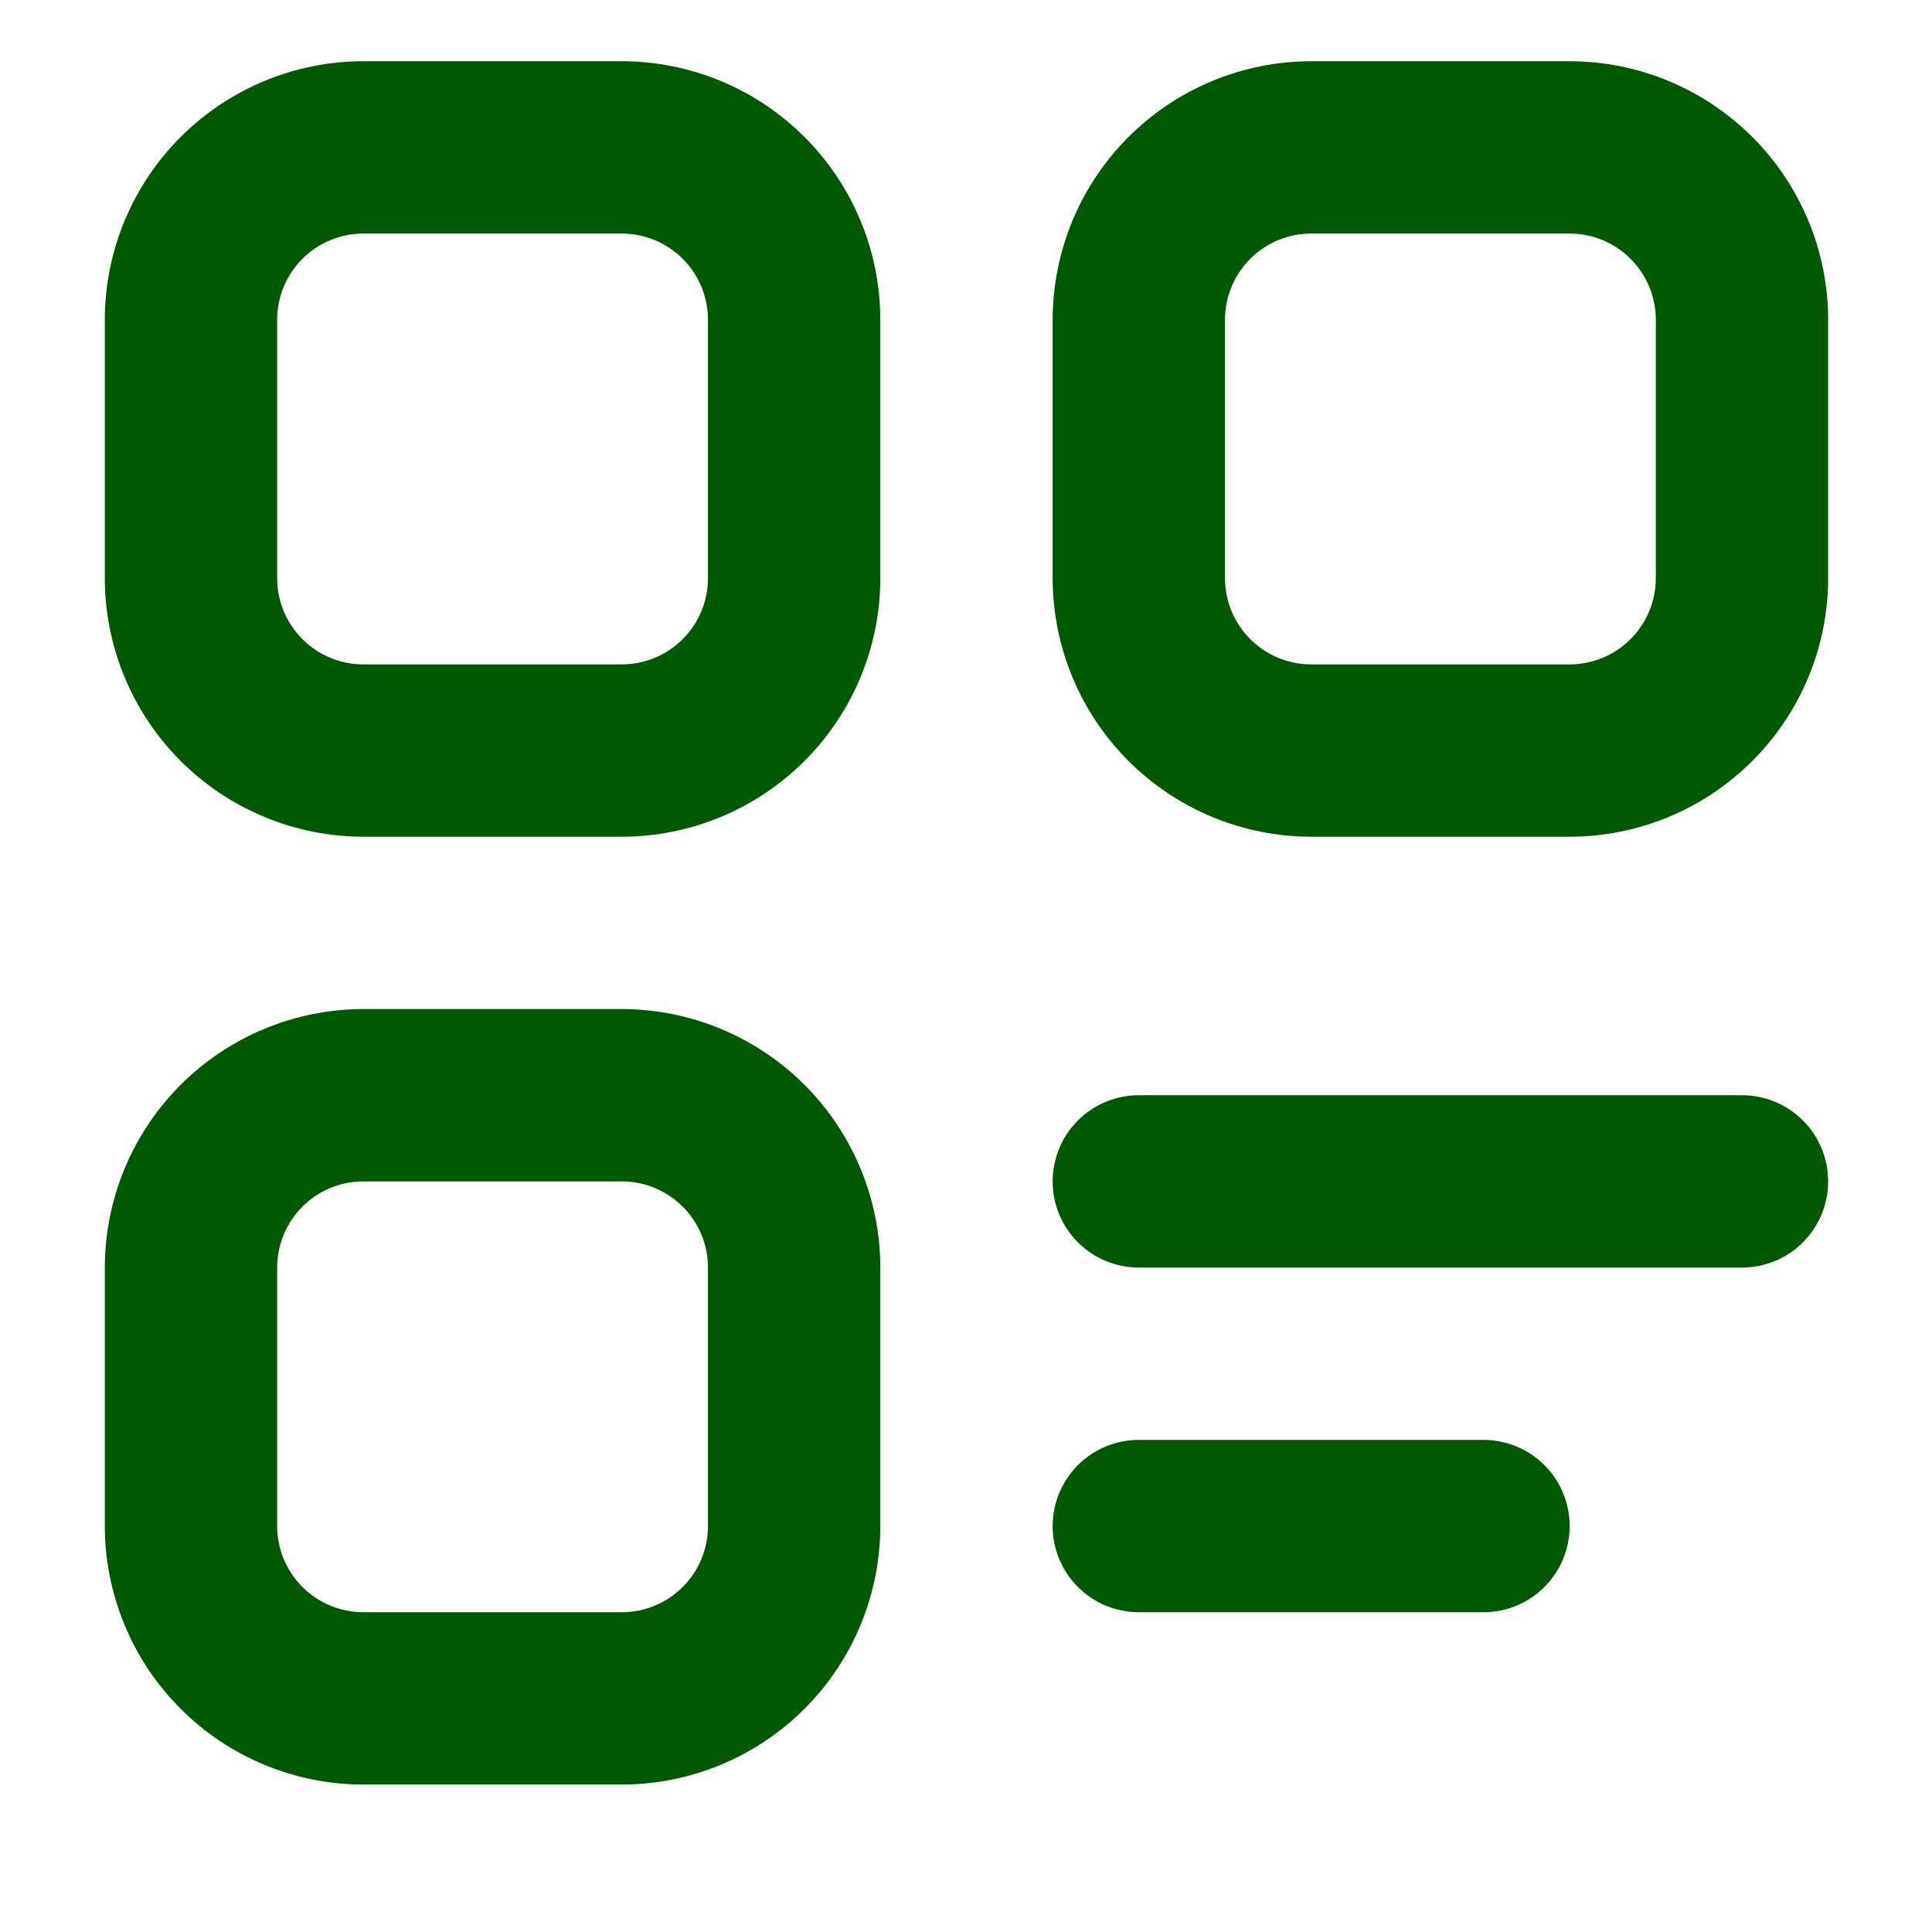 <svg xmlns="http://www.w3.org/2000/svg" xmlns:xlink="http://www.w3.org/1999/xlink" width="500" zoomAndPan="magnify" viewBox="0 0 375 375" height="500" preserveAspectRatio="xMidYMid meet" version="1.0"><defs><clipPath id="eb150a9be3"><path d="M 20.344 11.883 L 171 11.883 L 171 163 L 20.344 163 Z M 20.344 11.883 " clip-rule="nonzero"/></clipPath><clipPath id="8c8c7df723"><path d="M 20.344 195 L 171 195 L 171 346.383 L 20.344 346.383 Z M 20.344 195 " clip-rule="nonzero"/></clipPath><clipPath id="51caa6fdee"><path d="M 204 11.883 L 354.844 11.883 L 354.844 163 L 204 163 Z M 204 11.883 " clip-rule="nonzero"/></clipPath><clipPath id="2590f1c31c"><path d="M 204 212 L 354.844 212 L 354.844 247 L 204 247 Z M 204 212 " clip-rule="nonzero"/></clipPath></defs><g clip-path="url(#eb150a9be3)"><path fill="#005900" d="M 70.52 162.406 L 120.695 162.406 C 122.336 162.406 123.977 162.324 125.609 162.16 C 127.246 161.996 128.867 161.754 130.48 161.434 C 132.09 161.113 133.68 160.711 135.254 160.234 C 136.824 159.754 138.367 159.203 139.887 158.574 C 141.402 157.941 142.887 157.242 144.336 156.465 C 145.785 155.691 147.191 154.848 148.555 153.934 C 149.922 153.02 151.238 152.043 152.508 151 C 153.781 149.957 154.996 148.855 156.156 147.695 C 157.32 146.531 158.422 145.316 159.461 144.047 C 160.504 142.777 161.484 141.461 162.395 140.094 C 163.309 138.73 164.152 137.32 164.93 135.875 C 165.703 134.426 166.406 132.941 167.035 131.426 C 167.664 129.906 168.219 128.363 168.695 126.789 C 169.176 125.219 169.574 123.629 169.895 122.016 C 170.219 120.406 170.461 118.781 170.621 117.148 C 170.785 115.512 170.867 113.875 170.867 112.23 L 170.867 62.059 C 170.867 60.414 170.785 58.773 170.621 57.141 C 170.461 55.504 170.219 53.883 169.895 52.273 C 169.574 50.66 169.176 49.07 168.695 47.496 C 168.219 45.926 167.664 44.383 167.035 42.863 C 166.406 41.348 165.703 39.863 164.93 38.414 C 164.152 36.969 163.309 35.559 162.395 34.195 C 161.484 32.828 160.504 31.512 159.461 30.242 C 158.422 28.973 157.32 27.754 156.156 26.594 C 154.996 25.434 153.781 24.332 152.508 23.289 C 151.238 22.246 149.922 21.27 148.555 20.355 C 147.191 19.441 145.785 18.598 144.336 17.824 C 142.887 17.047 141.402 16.344 139.887 15.715 C 138.367 15.086 136.824 14.531 135.254 14.055 C 133.68 13.578 132.09 13.176 130.48 12.855 C 128.867 12.531 127.246 12.289 125.609 12.129 C 123.977 11.965 122.336 11.883 120.695 11.883 L 70.52 11.883 C 68.875 11.883 67.238 11.965 65.602 12.129 C 63.969 12.289 62.344 12.531 60.734 12.855 C 59.125 13.176 57.531 13.578 55.961 14.055 C 54.387 14.531 52.844 15.086 51.328 15.715 C 49.809 16.344 48.324 17.047 46.879 17.824 C 45.43 18.598 44.023 19.441 42.656 20.355 C 41.289 21.27 39.973 22.246 38.703 23.289 C 37.434 24.332 36.219 25.434 35.055 26.594 C 33.895 27.754 32.793 28.973 31.75 30.242 C 30.707 31.512 29.73 32.828 28.816 34.195 C 27.902 35.559 27.059 36.969 26.285 38.414 C 25.508 39.863 24.809 41.348 24.18 42.863 C 23.547 44.383 22.996 45.926 22.516 47.496 C 22.039 49.07 21.641 50.66 21.316 52.273 C 20.996 53.883 20.754 55.504 20.59 57.141 C 20.43 58.773 20.344 60.414 20.344 62.059 L 20.344 112.23 C 20.344 113.875 20.43 115.512 20.59 117.148 C 20.754 118.781 20.996 120.406 21.316 122.016 C 21.641 123.629 22.039 125.219 22.516 126.789 C 22.996 128.363 23.547 129.906 24.18 131.426 C 24.809 132.941 25.508 134.426 26.285 135.875 C 27.059 137.32 27.902 138.73 28.816 140.094 C 29.73 141.461 30.707 142.777 31.75 144.047 C 32.793 145.316 33.895 146.531 35.055 147.695 C 36.219 148.855 37.434 149.957 38.703 151 C 39.973 152.043 41.289 153.02 42.656 153.934 C 44.023 154.848 45.43 155.691 46.879 156.465 C 48.324 157.242 49.809 157.941 51.328 158.574 C 52.844 159.203 54.387 159.754 55.961 160.234 C 57.531 160.711 59.125 161.113 60.734 161.434 C 62.344 161.754 63.969 161.996 65.602 162.16 C 67.238 162.324 68.875 162.406 70.52 162.406 Z M 53.793 62.059 C 53.793 61.508 53.82 60.961 53.875 60.418 C 53.93 59.871 54.012 59.332 54.117 58.793 C 54.223 58.258 54.355 57.727 54.516 57.203 C 54.676 56.68 54.859 56.164 55.07 55.656 C 55.281 55.152 55.512 54.656 55.773 54.176 C 56.031 53.691 56.312 53.223 56.617 52.766 C 56.922 52.312 57.246 51.871 57.594 51.449 C 57.941 51.027 58.309 50.621 58.695 50.234 C 59.082 49.848 59.488 49.48 59.91 49.133 C 60.336 48.785 60.773 48.457 61.23 48.152 C 61.684 47.848 62.152 47.566 62.637 47.309 C 63.121 47.051 63.613 46.816 64.121 46.609 C 64.625 46.398 65.141 46.215 65.664 46.055 C 66.188 45.895 66.719 45.762 67.258 45.656 C 67.793 45.547 68.336 45.469 68.879 45.414 C 69.426 45.359 69.973 45.332 70.52 45.332 L 120.695 45.332 C 121.242 45.332 121.789 45.359 122.332 45.414 C 122.879 45.469 123.418 45.547 123.957 45.656 C 124.492 45.762 125.023 45.895 125.547 46.055 C 126.07 46.215 126.586 46.398 127.094 46.609 C 127.598 46.816 128.094 47.051 128.574 47.309 C 129.059 47.566 129.527 47.848 129.984 48.152 C 130.438 48.457 130.879 48.785 131.301 49.133 C 131.727 49.48 132.129 49.848 132.516 50.234 C 132.906 50.621 133.273 51.027 133.621 51.449 C 133.969 51.871 134.293 52.312 134.598 52.766 C 134.902 53.223 135.184 53.691 135.441 54.176 C 135.699 54.656 135.934 55.152 136.145 55.656 C 136.352 56.164 136.539 56.68 136.695 57.203 C 136.855 57.727 136.988 58.258 137.098 58.793 C 137.203 59.332 137.285 59.871 137.336 60.418 C 137.391 60.961 137.418 61.508 137.418 62.059 L 137.418 112.23 C 137.418 112.781 137.391 113.324 137.336 113.871 C 137.285 114.414 137.203 114.957 137.098 115.492 C 136.988 116.031 136.855 116.562 136.695 117.086 C 136.539 117.609 136.352 118.125 136.145 118.629 C 135.934 119.137 135.699 119.633 135.441 120.113 C 135.184 120.598 134.902 121.066 134.598 121.52 C 134.293 121.977 133.969 122.414 133.621 122.84 C 133.273 123.262 132.906 123.668 132.516 124.055 C 132.129 124.441 131.727 124.809 131.301 125.156 C 130.879 125.504 130.438 125.832 129.984 126.137 C 129.527 126.438 129.059 126.719 128.574 126.98 C 128.094 127.238 127.598 127.473 127.094 127.68 C 126.586 127.891 126.07 128.074 125.547 128.234 C 125.023 128.395 124.492 128.527 123.957 128.633 C 123.418 128.742 122.879 128.82 122.332 128.875 C 121.789 128.93 121.242 128.957 120.695 128.957 L 70.52 128.957 C 69.973 128.957 69.426 128.93 68.879 128.875 C 68.336 128.82 67.793 128.742 67.258 128.633 C 66.719 128.527 66.188 128.395 65.664 128.234 C 65.141 128.074 64.625 127.891 64.121 127.68 C 63.613 127.473 63.121 127.238 62.637 126.98 C 62.152 126.719 61.684 126.438 61.23 126.137 C 60.773 125.832 60.336 125.504 59.91 125.156 C 59.488 124.809 59.082 124.441 58.695 124.055 C 58.309 123.668 57.941 123.262 57.594 122.84 C 57.246 122.414 56.922 121.977 56.617 121.52 C 56.312 121.066 56.031 120.598 55.773 120.113 C 55.512 119.633 55.281 119.137 55.07 118.629 C 54.859 118.125 54.676 117.609 54.516 117.086 C 54.355 116.562 54.223 116.031 54.117 115.492 C 54.012 114.957 53.93 114.414 53.875 113.871 C 53.82 113.324 53.793 112.781 53.793 112.23 Z M 53.793 62.059 " fill-opacity="1" fill-rule="nonzero"/></g><g clip-path="url(#8c8c7df723)"><path fill="#005900" d="M 20.344 296.207 C 20.344 297.848 20.43 299.488 20.59 301.121 C 20.754 302.758 20.996 304.379 21.316 305.992 C 21.641 307.602 22.039 309.195 22.516 310.766 C 22.996 312.336 23.547 313.883 24.18 315.398 C 24.809 316.918 25.508 318.398 26.285 319.848 C 27.059 321.297 27.902 322.703 28.816 324.07 C 29.73 325.434 30.707 326.754 31.75 328.023 C 32.793 329.293 33.895 330.508 35.055 331.668 C 36.219 332.832 37.434 333.934 38.703 334.977 C 39.973 336.02 41.289 336.996 42.656 337.91 C 44.023 338.82 45.43 339.664 46.879 340.441 C 48.324 341.215 49.809 341.918 51.328 342.547 C 52.844 343.176 54.387 343.73 55.961 344.207 C 57.531 344.688 59.125 345.086 60.734 345.41 C 62.344 345.73 63.969 345.973 65.602 346.137 C 67.238 346.297 68.875 346.379 70.52 346.383 L 120.695 346.383 C 122.336 346.379 123.977 346.297 125.609 346.137 C 127.246 345.973 128.867 345.73 130.48 345.41 C 132.09 345.086 133.68 344.688 135.254 344.207 C 136.824 343.73 138.367 343.176 139.887 342.547 C 141.402 341.918 142.887 341.215 144.336 340.441 C 145.785 339.664 147.191 338.82 148.555 337.91 C 149.922 336.996 151.238 336.02 152.508 334.977 C 153.781 333.934 154.996 332.832 156.156 331.668 C 157.32 330.508 158.422 329.293 159.461 328.023 C 160.504 326.754 161.484 325.434 162.395 324.07 C 163.309 322.703 164.152 321.297 164.93 319.848 C 165.703 318.398 166.406 316.918 167.035 315.398 C 167.664 313.883 168.219 312.336 168.695 310.766 C 169.176 309.195 169.574 307.602 169.895 305.992 C 170.219 304.379 170.461 302.758 170.621 301.121 C 170.785 299.488 170.867 297.848 170.867 296.207 L 170.867 246.031 C 170.867 244.391 170.785 242.75 170.621 241.117 C 170.461 239.48 170.219 237.859 169.895 236.246 C 169.574 234.637 169.176 233.043 168.695 231.473 C 168.219 229.902 167.664 228.355 167.035 226.84 C 166.406 225.32 165.703 223.84 164.93 222.391 C 164.152 220.941 163.309 219.535 162.395 218.168 C 161.484 216.805 160.504 215.484 159.461 214.215 C 158.422 212.945 157.32 211.73 156.156 210.57 C 154.996 209.406 153.781 208.305 152.508 207.262 C 151.238 206.219 149.922 205.242 148.555 204.328 C 147.191 203.418 145.785 202.574 144.336 201.797 C 142.887 201.023 141.402 200.32 139.887 199.691 C 138.367 199.062 136.824 198.508 135.254 198.031 C 133.68 197.551 132.09 197.152 130.48 196.828 C 128.867 196.508 127.246 196.266 125.609 196.102 C 123.977 195.941 122.336 195.859 120.695 195.855 L 70.52 195.855 C 68.875 195.859 67.238 195.941 65.602 196.102 C 63.969 196.266 62.344 196.508 60.734 196.828 C 59.125 197.152 57.531 197.551 55.961 198.031 C 54.387 198.508 52.844 199.062 51.328 199.691 C 49.809 200.32 48.324 201.023 46.879 201.797 C 45.43 202.574 44.023 203.418 42.656 204.328 C 41.289 205.242 39.973 206.219 38.703 207.262 C 37.434 208.305 36.219 209.406 35.055 210.57 C 33.895 211.73 32.793 212.945 31.75 214.215 C 30.707 215.484 29.73 216.805 28.816 218.168 C 27.902 219.535 27.059 220.941 26.285 222.391 C 25.508 223.84 24.809 225.32 24.18 226.84 C 23.547 228.355 22.996 229.902 22.516 231.473 C 22.039 233.043 21.641 234.637 21.316 236.246 C 20.996 237.859 20.754 239.48 20.59 241.117 C 20.43 242.75 20.344 244.391 20.344 246.031 Z M 53.793 246.031 C 53.793 245.484 53.82 244.938 53.875 244.395 C 53.93 243.848 54.012 243.309 54.117 242.77 C 54.223 242.234 54.355 241.703 54.516 241.18 C 54.676 240.652 54.859 240.141 55.07 239.633 C 55.281 239.129 55.512 238.633 55.773 238.148 C 56.031 237.668 56.312 237.199 56.617 236.742 C 56.922 236.285 57.246 235.848 57.594 235.426 C 57.941 235 58.309 234.594 58.695 234.207 C 59.082 233.82 59.488 233.453 59.91 233.105 C 60.336 232.758 60.773 232.434 61.23 232.129 C 61.684 231.824 62.152 231.543 62.637 231.285 C 63.121 231.027 63.613 230.793 64.121 230.582 C 64.625 230.371 65.141 230.188 65.664 230.027 C 66.188 229.871 66.719 229.738 67.258 229.629 C 67.793 229.523 68.336 229.441 68.879 229.387 C 69.426 229.336 69.973 229.309 70.52 229.309 L 120.695 229.309 C 121.242 229.309 121.789 229.336 122.332 229.387 C 122.879 229.441 123.418 229.523 123.957 229.629 C 124.492 229.738 125.023 229.871 125.547 230.027 C 126.07 230.188 126.586 230.371 127.094 230.582 C 127.598 230.793 128.094 231.027 128.574 231.285 C 129.059 231.543 129.527 231.824 129.984 232.129 C 130.438 232.434 130.879 232.758 131.301 233.105 C 131.727 233.453 132.129 233.82 132.516 234.207 C 132.906 234.594 133.273 235 133.621 235.426 C 133.969 235.848 134.293 236.285 134.598 236.742 C 134.902 237.199 135.184 237.668 135.441 238.148 C 135.699 238.633 135.934 239.129 136.145 239.633 C 136.352 240.141 136.539 240.652 136.695 241.18 C 136.855 241.703 136.988 242.234 137.098 242.77 C 137.203 243.309 137.285 243.848 137.336 244.395 C 137.391 244.938 137.418 245.484 137.418 246.031 L 137.418 296.207 C 137.418 296.754 137.391 297.301 137.336 297.848 C 137.285 298.391 137.203 298.934 137.098 299.469 C 136.988 300.008 136.855 300.535 136.695 301.062 C 136.539 301.586 136.352 302.102 136.145 302.605 C 135.934 303.113 135.699 303.605 135.441 304.09 C 135.184 304.57 134.902 305.039 134.598 305.496 C 134.293 305.953 133.969 306.391 133.621 306.812 C 133.273 307.238 132.906 307.645 132.516 308.031 C 132.129 308.418 131.727 308.785 131.301 309.133 C 130.879 309.48 130.438 309.805 129.984 310.109 C 129.527 310.414 129.059 310.695 128.574 310.953 C 128.094 311.211 127.598 311.445 127.094 311.656 C 126.586 311.867 126.07 312.051 125.547 312.211 C 125.023 312.367 124.492 312.5 123.957 312.609 C 123.418 312.715 122.879 312.797 122.332 312.852 C 121.789 312.902 121.242 312.93 120.695 312.934 L 70.52 312.934 C 69.973 312.93 69.426 312.902 68.879 312.852 C 68.336 312.797 67.793 312.715 67.258 312.609 C 66.719 312.5 66.188 312.367 65.664 312.211 C 65.141 312.051 64.625 311.867 64.121 311.656 C 63.613 311.445 63.121 311.211 62.637 310.953 C 62.152 310.695 61.684 310.414 61.23 310.109 C 60.773 309.805 60.336 309.48 59.91 309.133 C 59.488 308.785 59.082 308.418 58.695 308.031 C 58.309 307.645 57.941 307.238 57.594 306.812 C 57.246 306.391 56.922 305.953 56.617 305.496 C 56.312 305.039 56.031 304.57 55.773 304.09 C 55.512 303.605 55.281 303.113 55.07 302.605 C 54.859 302.102 54.676 301.586 54.516 301.062 C 54.355 300.535 54.223 300.008 54.117 299.469 C 54.012 298.934 53.93 298.391 53.875 297.848 C 53.82 297.301 53.793 296.754 53.793 296.207 Z M 53.793 246.031 " fill-opacity="1" fill-rule="nonzero"/></g><g clip-path="url(#51caa6fdee)"><path fill="#005900" d="M 254.492 162.406 L 304.668 162.406 C 306.312 162.406 307.949 162.324 309.586 162.16 C 311.219 161.996 312.844 161.754 314.453 161.434 C 316.066 161.113 317.656 160.711 319.227 160.234 C 320.801 159.754 322.344 159.203 323.863 158.574 C 325.379 157.941 326.863 157.242 328.309 156.465 C 329.758 155.691 331.164 154.848 332.531 153.934 C 333.898 153.02 335.215 152.043 336.484 151 C 337.754 149.957 338.969 148.855 340.133 147.695 C 341.293 146.531 342.395 145.316 343.438 144.047 C 344.48 142.777 345.457 141.461 346.371 140.094 C 347.285 138.73 348.129 137.32 348.902 135.875 C 349.68 134.426 350.379 132.941 351.012 131.426 C 351.641 129.906 352.191 128.363 352.672 126.789 C 353.148 125.219 353.547 123.629 353.871 122.016 C 354.191 120.406 354.434 118.781 354.598 117.148 C 354.762 115.512 354.844 113.875 354.844 112.23 L 354.844 62.059 C 354.844 60.414 354.762 58.773 354.598 57.141 C 354.434 55.504 354.191 53.883 353.871 52.273 C 353.547 50.66 353.148 49.07 352.672 47.496 C 352.191 45.926 351.641 44.383 351.012 42.863 C 350.379 41.348 349.68 39.863 348.902 38.414 C 348.129 36.969 347.285 35.559 346.371 34.195 C 345.457 32.828 344.48 31.512 343.438 30.242 C 342.395 28.973 341.293 27.754 340.133 26.594 C 338.969 25.434 337.754 24.332 336.484 23.289 C 335.215 22.246 333.898 21.27 332.531 20.355 C 331.164 19.441 329.758 18.598 328.309 17.824 C 326.863 17.047 325.379 16.344 323.863 15.715 C 322.344 15.086 320.801 14.531 319.227 14.055 C 317.656 13.578 316.066 13.176 314.453 12.855 C 312.844 12.531 311.219 12.289 309.586 12.129 C 307.949 11.965 306.312 11.883 304.668 11.883 L 254.492 11.883 C 252.852 11.883 251.211 11.965 249.578 12.129 C 247.941 12.289 246.32 12.531 244.711 12.855 C 243.098 13.176 241.508 13.578 239.934 14.055 C 238.363 14.531 236.82 15.086 235.301 15.715 C 233.785 16.344 232.301 17.047 230.852 17.824 C 229.402 18.598 227.996 19.441 226.633 20.355 C 225.266 21.27 223.949 22.246 222.68 23.289 C 221.41 24.332 220.191 25.434 219.031 26.594 C 217.871 27.754 216.766 28.973 215.727 30.242 C 214.684 31.512 213.703 32.828 212.793 34.195 C 211.879 35.559 211.035 36.969 210.258 38.414 C 209.484 39.863 208.781 41.348 208.152 42.863 C 207.523 44.383 206.969 45.926 206.492 47.496 C 206.016 49.07 205.613 50.66 205.293 52.273 C 204.969 53.883 204.727 55.504 204.566 57.141 C 204.402 58.773 204.32 60.414 204.32 62.059 L 204.32 112.23 C 204.32 113.875 204.402 115.512 204.566 117.148 C 204.727 118.781 204.969 120.406 205.293 122.016 C 205.613 123.629 206.016 125.219 206.492 126.789 C 206.969 128.363 207.523 129.906 208.152 131.426 C 208.781 132.941 209.484 134.426 210.258 135.875 C 211.035 137.32 211.879 138.73 212.793 140.094 C 213.703 141.461 214.684 142.777 215.727 144.047 C 216.766 145.316 217.871 146.531 219.031 147.695 C 220.191 148.855 221.41 149.957 222.68 151 C 223.949 152.043 225.266 153.02 226.633 153.934 C 227.996 154.848 229.402 155.691 230.852 156.465 C 232.301 157.242 233.785 157.941 235.301 158.574 C 236.82 159.203 238.363 159.754 239.934 160.234 C 241.508 160.711 243.098 161.113 244.711 161.434 C 246.32 161.754 247.941 161.996 249.578 162.16 C 251.211 162.324 252.852 162.406 254.492 162.406 Z M 237.77 62.059 C 237.77 61.508 237.797 60.961 237.852 60.418 C 237.906 59.871 237.984 59.332 238.094 58.793 C 238.199 58.258 238.332 57.727 238.492 57.203 C 238.652 56.68 238.836 56.164 239.043 55.656 C 239.254 55.152 239.488 54.656 239.746 54.176 C 240.004 53.691 240.285 53.223 240.59 52.766 C 240.895 52.312 241.223 51.871 241.57 51.449 C 241.914 51.027 242.285 50.621 242.672 50.234 C 243.059 49.848 243.465 49.48 243.887 49.133 C 244.309 48.785 244.75 48.457 245.203 48.152 C 245.66 47.848 246.129 47.566 246.613 47.309 C 247.094 47.051 247.59 46.816 248.094 46.609 C 248.602 46.398 249.117 46.215 249.641 46.055 C 250.164 45.895 250.695 45.762 251.23 45.656 C 251.77 45.547 252.309 45.469 252.855 45.414 C 253.398 45.359 253.945 45.332 254.492 45.332 L 304.668 45.332 C 305.215 45.332 305.762 45.359 306.309 45.414 C 306.852 45.469 307.395 45.547 307.93 45.656 C 308.469 45.762 309 45.895 309.523 46.055 C 310.047 46.215 310.562 46.398 311.066 46.609 C 311.574 46.816 312.066 47.051 312.551 47.309 C 313.035 47.566 313.504 47.848 313.957 48.152 C 314.414 48.457 314.852 48.785 315.277 49.133 C 315.699 49.48 316.105 49.848 316.492 50.234 C 316.879 50.621 317.246 51.027 317.594 51.449 C 317.941 51.871 318.27 52.312 318.57 52.766 C 318.875 53.223 319.156 53.691 319.418 54.176 C 319.676 54.656 319.91 55.152 320.117 55.656 C 320.328 56.164 320.512 56.68 320.672 57.203 C 320.832 57.727 320.965 58.258 321.07 58.793 C 321.18 59.332 321.258 59.871 321.312 60.418 C 321.367 60.961 321.395 61.508 321.395 62.059 L 321.395 112.23 C 321.395 112.781 321.367 113.324 321.312 113.871 C 321.258 114.414 321.18 114.957 321.07 115.492 C 320.965 116.031 320.832 116.562 320.672 117.086 C 320.512 117.609 320.328 118.125 320.117 118.629 C 319.91 119.137 319.676 119.633 319.418 120.113 C 319.156 120.598 318.875 121.066 318.57 121.52 C 318.27 121.977 317.941 122.414 317.594 122.84 C 317.246 123.262 316.879 123.668 316.492 124.055 C 316.105 124.441 315.699 124.809 315.277 125.156 C 314.852 125.504 314.414 125.832 313.957 126.137 C 313.504 126.438 313.035 126.719 312.551 126.98 C 312.066 127.238 311.574 127.473 311.066 127.68 C 310.562 127.891 310.047 128.074 309.523 128.234 C 309 128.395 308.469 128.527 307.93 128.633 C 307.395 128.742 306.852 128.82 306.309 128.875 C 305.762 128.93 305.215 128.957 304.668 128.957 L 254.492 128.957 C 253.945 128.957 253.398 128.93 252.855 128.875 C 252.309 128.82 251.77 128.742 251.23 128.633 C 250.695 128.527 250.164 128.395 249.641 128.234 C 249.117 128.074 248.602 127.891 248.094 127.68 C 247.59 127.473 247.094 127.238 246.613 126.98 C 246.129 126.719 245.66 126.438 245.203 126.137 C 244.75 125.832 244.309 125.504 243.887 125.156 C 243.465 124.809 243.059 124.441 242.672 124.055 C 242.285 123.668 241.914 123.262 241.57 122.84 C 241.223 122.414 240.895 121.977 240.59 121.52 C 240.285 121.066 240.004 120.598 239.746 120.113 C 239.488 119.633 239.254 119.137 239.043 118.629 C 238.836 118.125 238.652 117.609 238.492 117.086 C 238.332 116.562 238.199 116.031 238.094 115.492 C 237.984 114.957 237.906 114.414 237.852 113.871 C 237.797 113.324 237.77 112.781 237.77 112.23 Z M 237.77 62.059 " fill-opacity="1" fill-rule="nonzero"/></g><g clip-path="url(#2590f1c31c)"><path fill="#005900" d="M 221.043 246.031 L 338.117 246.031 C 338.668 246.031 339.215 246.004 339.758 245.953 C 340.305 245.898 340.844 245.816 341.383 245.711 C 341.918 245.602 342.449 245.469 342.973 245.312 C 343.496 245.152 344.012 244.969 344.52 244.758 C 345.023 244.551 345.52 244.316 346.004 244.059 C 346.484 243.797 346.957 243.516 347.41 243.215 C 347.867 242.91 348.305 242.582 348.73 242.234 C 349.152 241.887 349.559 241.52 349.945 241.133 C 350.332 240.746 350.699 240.34 351.047 239.918 C 351.395 239.492 351.723 239.055 352.023 238.598 C 352.328 238.145 352.609 237.676 352.867 237.191 C 353.129 236.707 353.359 236.215 353.57 235.707 C 353.781 235.199 353.965 234.688 354.125 234.16 C 354.281 233.637 354.414 233.105 354.523 232.57 C 354.629 232.031 354.711 231.492 354.762 230.945 C 354.816 230.402 354.844 229.855 354.844 229.309 C 354.844 228.758 354.816 228.211 354.762 227.668 C 354.711 227.121 354.629 226.582 354.523 226.043 C 354.414 225.508 354.281 224.977 354.125 224.453 C 353.965 223.926 353.781 223.414 353.57 222.906 C 353.359 222.398 353.129 221.906 352.867 221.422 C 352.609 220.941 352.328 220.469 352.023 220.016 C 351.723 219.559 351.395 219.121 351.047 218.695 C 350.699 218.273 350.332 217.867 349.945 217.48 C 349.559 217.094 349.152 216.727 348.73 216.379 C 348.305 216.031 347.867 215.703 347.41 215.398 C 346.957 215.098 346.484 214.816 346.004 214.555 C 345.52 214.297 345.023 214.062 344.52 213.855 C 344.012 213.645 343.496 213.461 342.973 213.301 C 342.449 213.145 341.918 213.012 341.383 212.902 C 340.844 212.797 340.305 212.715 339.758 212.664 C 339.215 212.609 338.668 212.582 338.117 212.582 L 221.043 212.582 C 220.496 212.582 219.949 212.609 219.406 212.664 C 218.859 212.715 218.316 212.797 217.781 212.902 C 217.242 213.012 216.715 213.145 216.188 213.301 C 215.664 213.461 215.148 213.645 214.645 213.855 C 214.137 214.062 213.645 214.297 213.16 214.555 C 212.676 214.816 212.207 215.098 211.75 215.398 C 211.297 215.703 210.855 216.031 210.434 216.379 C 210.012 216.727 209.605 217.094 209.219 217.48 C 208.832 217.867 208.461 218.273 208.117 218.695 C 207.77 219.121 207.441 219.559 207.137 220.016 C 206.832 220.469 206.551 220.941 206.293 221.422 C 206.035 221.906 205.801 222.398 205.594 222.906 C 205.383 223.414 205.199 223.926 205.039 224.453 C 204.879 224.977 204.746 225.508 204.641 226.043 C 204.535 226.582 204.453 227.121 204.398 227.668 C 204.348 228.211 204.32 228.758 204.32 229.309 C 204.32 229.855 204.348 230.402 204.398 230.945 C 204.453 231.492 204.535 232.031 204.641 232.57 C 204.746 233.105 204.879 233.637 205.039 234.16 C 205.199 234.688 205.383 235.199 205.594 235.707 C 205.801 236.215 206.035 236.707 206.293 237.191 C 206.551 237.676 206.832 238.145 207.137 238.598 C 207.441 239.055 207.77 239.492 208.117 239.918 C 208.461 240.34 208.832 240.746 209.219 241.133 C 209.605 241.52 210.012 241.887 210.434 242.234 C 210.855 242.582 211.297 242.91 211.75 243.215 C 212.207 243.516 212.676 243.797 213.16 244.059 C 213.645 244.316 214.137 244.551 214.645 244.758 C 215.148 244.969 215.664 245.152 216.188 245.312 C 216.715 245.469 217.242 245.602 217.781 245.711 C 218.316 245.816 218.859 245.898 219.406 245.953 C 219.949 246.004 220.496 246.031 221.043 246.031 Z M 221.043 246.031 " fill-opacity="1" fill-rule="nonzero"/></g><path fill="#005900" d="M 221.043 312.934 L 287.945 312.934 C 288.492 312.934 289.039 312.906 289.582 312.852 C 290.129 312.797 290.668 312.719 291.207 312.609 C 291.742 312.504 292.273 312.371 292.801 312.211 C 293.324 312.051 293.84 311.867 294.344 311.66 C 294.852 311.449 295.344 311.215 295.828 310.957 C 296.312 310.699 296.781 310.418 297.234 310.113 C 297.691 309.809 298.129 309.484 298.555 309.137 C 298.977 308.789 299.383 308.422 299.77 308.031 C 300.156 307.645 300.523 307.242 300.871 306.816 C 301.219 306.395 301.547 305.953 301.852 305.5 C 302.156 305.043 302.438 304.574 302.695 304.09 C 302.953 303.609 303.188 303.113 303.395 302.605 C 303.605 302.102 303.789 301.586 303.949 301.062 C 304.109 300.539 304.242 300.008 304.348 299.469 C 304.453 298.934 304.535 298.391 304.59 297.848 C 304.641 297.301 304.668 296.754 304.668 296.207 C 304.668 295.66 304.641 295.113 304.59 294.566 C 304.535 294.023 304.453 293.48 304.348 292.945 C 304.242 292.406 304.109 291.875 303.949 291.352 C 303.789 290.828 303.605 290.312 303.395 289.805 C 303.188 289.301 302.953 288.805 302.695 288.324 C 302.438 287.84 302.156 287.371 301.852 286.914 C 301.547 286.461 301.219 286.02 300.871 285.598 C 300.523 285.172 300.156 284.77 299.77 284.379 C 299.383 283.992 298.977 283.625 298.555 283.277 C 298.129 282.93 297.691 282.605 297.234 282.301 C 296.781 281.996 296.312 281.715 295.828 281.457 C 295.344 281.199 294.852 280.965 294.344 280.754 C 293.84 280.547 293.324 280.359 292.801 280.203 C 292.273 280.043 291.742 279.91 291.207 279.805 C 290.668 279.695 290.129 279.617 289.582 279.562 C 289.039 279.508 288.492 279.48 287.945 279.48 L 221.043 279.48 C 220.496 279.48 219.949 279.508 219.406 279.562 C 218.859 279.617 218.316 279.695 217.781 279.805 C 217.242 279.91 216.715 280.043 216.188 280.203 C 215.664 280.359 215.148 280.547 214.645 280.754 C 214.137 280.965 213.645 281.199 213.16 281.457 C 212.676 281.715 212.207 281.996 211.75 282.301 C 211.297 282.605 210.855 282.93 210.434 283.277 C 210.012 283.625 209.605 283.992 209.219 284.379 C 208.832 284.77 208.461 285.172 208.117 285.598 C 207.77 286.02 207.441 286.461 207.137 286.914 C 206.832 287.371 206.551 287.84 206.293 288.324 C 206.035 288.805 205.801 289.301 205.594 289.805 C 205.383 290.312 205.199 290.828 205.039 291.352 C 204.879 291.875 204.746 292.406 204.641 292.945 C 204.535 293.48 204.453 294.023 204.398 294.566 C 204.348 295.113 204.32 295.66 204.32 296.207 C 204.32 296.754 204.348 297.301 204.398 297.848 C 204.453 298.391 204.535 298.934 204.641 299.469 C 204.746 300.008 204.879 300.539 205.039 301.062 C 205.199 301.586 205.383 302.102 205.594 302.605 C 205.801 303.113 206.035 303.609 206.293 304.09 C 206.551 304.574 206.832 305.043 207.137 305.5 C 207.441 305.953 207.77 306.395 208.117 306.816 C 208.461 307.242 208.832 307.645 209.219 308.031 C 209.605 308.422 210.012 308.789 210.434 309.137 C 210.855 309.484 211.297 309.809 211.75 310.113 C 212.207 310.418 212.676 310.699 213.16 310.957 C 213.645 311.215 214.137 311.449 214.645 311.66 C 215.148 311.867 215.664 312.051 216.188 312.211 C 216.715 312.371 217.242 312.504 217.781 312.609 C 218.316 312.719 218.859 312.797 219.406 312.852 C 219.949 312.906 220.496 312.934 221.043 312.934 Z M 221.043 312.934 " fill-opacity="1" fill-rule="nonzero"/></svg>